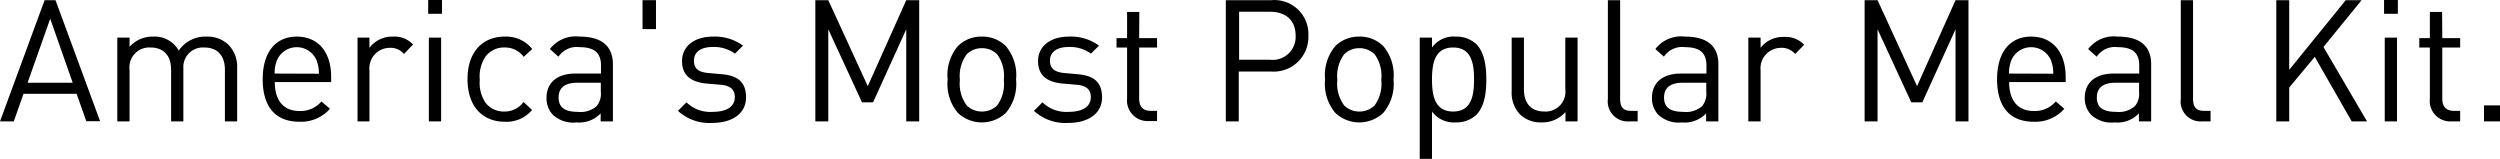 <svg id="Layer_1" data-name="Layer 1" xmlns="http://www.w3.org/2000/svg" viewBox="0 0 293.68 18.66"><path d="M5.24,0,0,14.24H1.62L2.76,11H9l1.14,3.22h1.62L6.52,0Zm-2,9.7L5.9,2.18,8.54,9.7Z" transform="translate(0 0.02)"/><path d="M24.26,4.28A3.77,3.77,0,0,0,21,5.92a3.24,3.24,0,0,0-3-1.64,3.59,3.59,0,0,0-2.78,1.2V4.4H13.78v9.84h1.44V8.18a2.33,2.33,0,0,1,2.46-2.62c1.48,0,2.42.88,2.42,2.62v6.06h1.44V8A2.3,2.3,0,0,1,24,5.56c1.48,0,2.42.88,2.42,2.62v6.06h1.44V7.94A3.66,3.66,0,0,0,26.8,5.2,3.58,3.58,0,0,0,24.26,4.28Z" transform="translate(0 0.02)"/><path d="M34.86,4.28c-2.5,0-4,1.86-4,5,0,3.48,1.7,5,4.3,5a4.51,4.51,0,0,0,3.6-1.52l-1-.86a3.23,3.23,0,0,1-2.58,1.12c-1.88,0-2.9-1.24-2.9-3.4H38.9V9C38.9,6.12,37.4,4.28,34.86,4.28Zm-2.6,4.34A4.14,4.14,0,0,1,32.56,7a2.53,2.53,0,0,1,4.6,0,4.14,4.14,0,0,1,.3,1.64Z" transform="translate(0 0.02)"/><path d="M43.4,5.6V4.4H42v9.84H43.4v-6a2.4,2.4,0,0,1,2.36-2.64,2.06,2.06,0,0,1,1.7.72L48.52,5.2a3,3,0,0,0-2.36-.92A3.31,3.31,0,0,0,43.4,5.6Z" transform="translate(0 0.02)"/><rect x="50.3" width="1.62" height="1.62"/><rect x="50.38" y="4.42" width="1.44" height="9.84"/><path d="M59.26,5.56a2.7,2.7,0,0,1,2.26,1.1l1-.92a3.9,3.9,0,0,0-3.24-1.46c-2.48,0-4.36,1.68-4.36,5s1.88,5,4.36,5A3.9,3.9,0,0,0,62.5,12.9l-1-.94a2.72,2.72,0,0,1-2.26,1.12A2.67,2.67,0,0,1,57,12a4.22,4.22,0,0,1-.64-2.64A4.22,4.22,0,0,1,57,6.68,2.67,2.67,0,0,1,59.26,5.56Z" transform="translate(0 0.02)"/><path d="M68.08,4.28A3.81,3.81,0,0,0,64.6,5.74l1,.9a2.58,2.58,0,0,1,2.48-1.12c1.8,0,2.52.72,2.52,2.16v.94h-3c-2.2,0-3.4,1.12-3.4,2.84a2.83,2.83,0,0,0,.74,2,3.51,3.51,0,0,0,2.78.9,3.46,3.46,0,0,0,2.84-1.06v.94H72V7.56C72,5.42,70.72,4.28,68.08,4.28Zm2.5,6.48a2.27,2.27,0,0,1-.5,1.7,2.88,2.88,0,0,1-2.2.66c-1.56,0-2.26-.54-2.26-1.68s.72-1.74,2.2-1.74h2.76Z" transform="translate(0 0.02)"/><rect x="75.48" y="0.02" width="1.58" height="3.4"/><path d="M84.82,8.7l-1.58-.14C82,8.46,81.52,8,81.52,7.12c0-1,.76-1.62,2.2-1.62a4.2,4.2,0,0,1,2.62.78l.94-.94a5.57,5.57,0,0,0-3.54-1.06c-2.1,0-3.62,1.08-3.62,2.88,0,1.62,1,2.48,2.94,2.64l1.62.14c1.14.1,1.64.58,1.64,1.44,0,1.16-1,1.74-2.62,1.74A4,4,0,0,1,80.64,12l-1,1a5.42,5.42,0,0,0,4,1.42c2.38,0,4-1.1,4-3S86.54,8.86,84.82,8.7Z" transform="translate(0 0.02)"/><polygon points="101.94 10.12 97.3 0.02 95.78 0.02 95.78 14.26 97.3 14.26 97.3 3.44 101.26 12.02 102.56 12.02 106.46 3.44 106.46 14.26 107.98 14.26 107.98 0.02 106.46 0.02 101.94 10.12"/><path d="M115.34,4.28a3.87,3.87,0,0,0-2.82,1.12,5.28,5.28,0,0,0-1.2,3.92,5.28,5.28,0,0,0,1.2,3.92,4.11,4.11,0,0,0,5.64,0,5.28,5.28,0,0,0,1.2-3.92,5.28,5.28,0,0,0-1.2-3.92A3.87,3.87,0,0,0,115.34,4.28Zm1.8,8.08a2.52,2.52,0,0,1-1.8.72,2.48,2.48,0,0,1-1.78-.72,4.29,4.29,0,0,1-.8-3,4.29,4.29,0,0,1,.8-3,2.48,2.48,0,0,1,1.78-.72,2.52,2.52,0,0,1,1.8.72,4.29,4.29,0,0,1,.78,3A4.29,4.29,0,0,1,117.14,12.36Z" transform="translate(0 0.02)"/><path d="M126.64,8.7l-1.58-.14c-1.24-.1-1.72-.6-1.72-1.44,0-1,.76-1.62,2.2-1.62a4.2,4.2,0,0,1,2.62.78l.94-.94a5.57,5.57,0,0,0-3.54-1.06c-2.1,0-3.62,1.08-3.62,2.88,0,1.62,1,2.48,2.94,2.64l1.62.14c1.14.1,1.64.58,1.64,1.44,0,1.16-1,1.74-2.62,1.74A4,4,0,0,1,122.46,12l-1,1a5.42,5.42,0,0,0,4,1.42c2.38,0,4-1.1,4-3S128.36,8.86,126.64,8.7Z" transform="translate(0 0.02)"/><path d="M133.84,1.38H132.4V4.46h-1.24v1.1h1.24v6a2.41,2.41,0,0,0,2.52,2.64h1V13h-.76c-.92,0-1.34-.54-1.34-1.44v-6h2.1V4.46h-2.1Z" transform="translate(0 0.02)"/><path d="M149.34,0H144V14.24h1.52V8.38h3.78a4.07,4.07,0,0,0,4.4-4.2A4,4,0,0,0,149.34,0Zm-.14,7h-3.64V1.36h3.64c1.78,0,3,.94,3,2.82A2.7,2.7,0,0,1,149.2,7Z" transform="translate(0 0.02)"/><path d="M159.68,4.28a3.87,3.87,0,0,0-2.82,1.12,5.28,5.28,0,0,0-1.2,3.92,5.28,5.28,0,0,0,1.2,3.92,4.11,4.11,0,0,0,5.64,0,5.28,5.28,0,0,0,1.2-3.92,5.28,5.28,0,0,0-1.2-3.92A3.87,3.87,0,0,0,159.68,4.28Zm1.8,8.08a2.52,2.52,0,0,1-1.8.72,2.48,2.48,0,0,1-1.78-.72,4.29,4.29,0,0,1-.8-3,4.29,4.29,0,0,1,.8-3,2.48,2.48,0,0,1,1.78-.72,2.52,2.52,0,0,1,1.8.72,4.29,4.29,0,0,1,.78,3A4.29,4.29,0,0,1,161.48,12.36Z" transform="translate(0 0.02)"/><path d="M171,4.28a3.13,3.13,0,0,0-2.78,1.28V4.4h-1.44V18.64h1.44V13.08A3.18,3.18,0,0,0,171,14.36a3.43,3.43,0,0,0,2.4-.86c1-1,1.2-2.64,1.2-4.18s-.2-3.18-1.2-4.18A3.43,3.43,0,0,0,171,4.28Zm-.3,8.8c-2.14,0-2.48-1.84-2.48-3.76s.34-3.76,2.48-3.76,2.46,1.84,2.46,3.76S172.84,13.08,170.7,13.08Z" transform="translate(0 0.02)"/><path d="M183.88,10.46a2.33,2.33,0,0,1-2.46,2.62c-1.48,0-2.4-.88-2.4-2.62V4.4h-1.44v6.28a3.67,3.67,0,0,0,1,2.76,3.5,3.5,0,0,0,2.54.92,3.61,3.61,0,0,0,2.78-1.22v1.1h1.42V4.4h-1.44Z" transform="translate(0 0.02)"/><path d="M190.32,11.56V0h-1.44V11.62a2.34,2.34,0,0,0,2.5,2.62h1V13h-.78C190.64,13,190.32,12.52,190.32,11.56Z" transform="translate(0 0.02)"/><path d="M197.94,4.28a3.81,3.81,0,0,0-3.48,1.46l1,.9a2.58,2.58,0,0,1,2.48-1.12c1.8,0,2.52.72,2.52,2.16v.94h-3c-2.2,0-3.4,1.12-3.4,2.84a2.83,2.83,0,0,0,.74,2,3.51,3.51,0,0,0,2.78.9,3.46,3.46,0,0,0,2.84-1.06v.94h1.44V7.56C201.88,5.42,200.58,4.28,197.94,4.28Zm2.5,6.48a2.27,2.27,0,0,1-.5,1.7,2.88,2.88,0,0,1-2.2.66c-1.56,0-2.26-.54-2.26-1.68s.72-1.74,2.2-1.74h2.76Z" transform="translate(0 0.02)"/><path d="M206.82,5.6V4.4h-1.44v9.84h1.44v-6a2.4,2.4,0,0,1,2.36-2.64,2.06,2.06,0,0,1,1.7.72l1.06-1.08a3,3,0,0,0-2.36-.92A3.31,3.31,0,0,0,206.82,5.6Z" transform="translate(0 0.02)"/><polygon points="225.2 10.12 220.56 0.02 219.04 0.02 219.04 14.26 220.56 14.26 220.56 3.44 224.52 12.02 225.82 12.02 229.72 3.44 229.72 14.26 231.24 14.26 231.24 0.02 229.72 0.02 225.2 10.12"/><path d="M238.6,4.28c-2.5,0-4,1.86-4,5,0,3.48,1.7,5,4.3,5a4.51,4.51,0,0,0,3.6-1.52l-1-.86a3.23,3.23,0,0,1-2.58,1.12c-1.88,0-2.9-1.24-2.9-3.4h6.64V9C242.64,6.12,241.14,4.28,238.6,4.28ZM236,8.62A4.14,4.14,0,0,1,236.3,7a2.53,2.53,0,0,1,4.6,0,4.14,4.14,0,0,1,.3,1.64Z" transform="translate(0 0.02)"/><path d="M248.78,4.28a3.81,3.81,0,0,0-3.48,1.46l1,.9a2.58,2.58,0,0,1,2.48-1.12c1.8,0,2.52.72,2.52,2.16v.94h-3c-2.2,0-3.4,1.12-3.4,2.84a2.83,2.83,0,0,0,.74,2,3.51,3.51,0,0,0,2.78.9,3.46,3.46,0,0,0,2.84-1.06v.94h1.44V7.56C252.72,5.42,251.42,4.28,248.78,4.28Zm2.5,6.48a2.27,2.27,0,0,1-.5,1.7,2.88,2.88,0,0,1-2.2.66c-1.56,0-2.26-.54-2.26-1.68s.72-1.74,2.2-1.74h2.76Z" transform="translate(0 0.02)"/><path d="M257.62,11.56V0h-1.44V11.62a2.34,2.34,0,0,0,2.5,2.62h1V13h-.78C257.94,13,257.62,12.52,257.62,11.56Z" transform="translate(0 0.02)"/><polygon points="277.42 0.02 275.56 0.02 268.92 8.2 268.92 0.02 267.4 0.02 267.4 14.26 268.92 14.26 268.92 10.28 271.92 6.68 276.26 14.26 278.06 14.26 272.94 5.52 277.42 0.02"/><rect x="280.14" y="4.42" width="1.44" height="9.84"/><rect x="280.06" width="1.62" height="1.62"/><path d="M286.88,1.38h-1.44V4.46H284.2v1.1h1.24v6A2.41,2.41,0,0,0,288,14.24h1V13h-.76c-.92,0-1.34-.54-1.34-1.44v-6H289V4.46h-2.1Z" transform="translate(0 0.02)"/><rect x="291.8" y="12.38" width="1.88" height="1.88"/></svg>